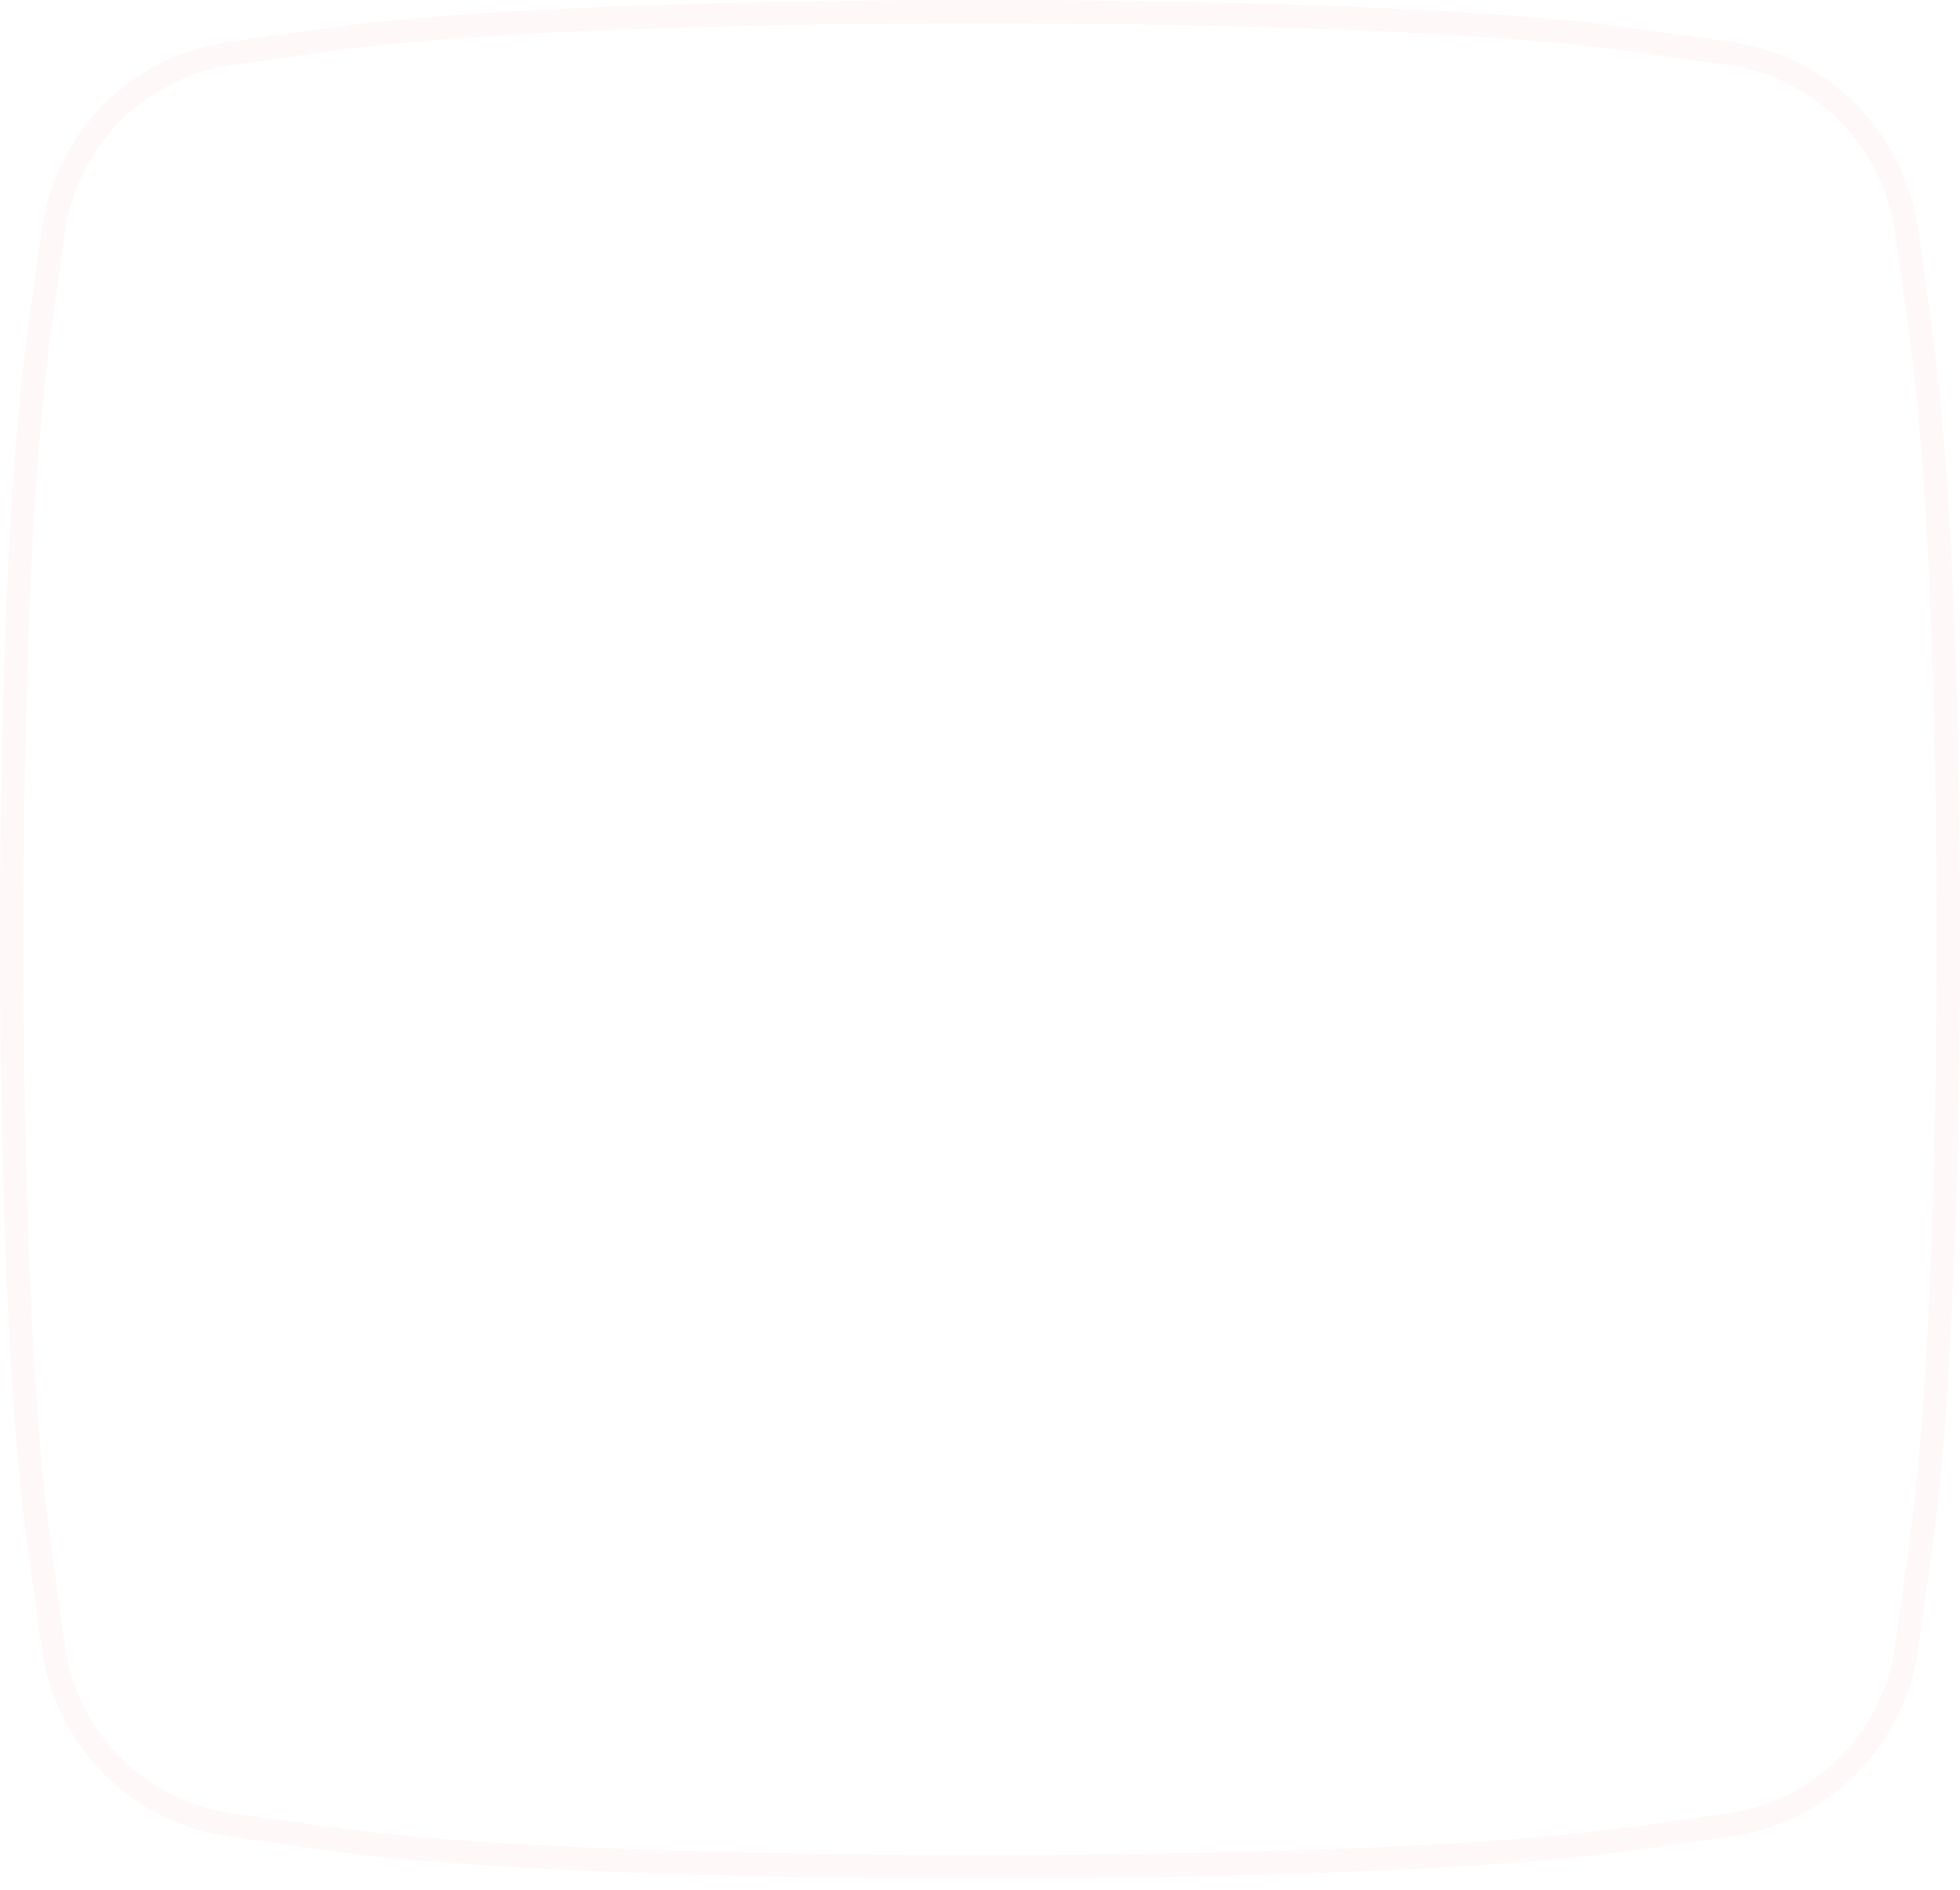 <svg xmlns="http://www.w3.org/2000/svg" width="84" height="81" viewBox="0 0 84 81" fill="none">
  <g filter="url(#filter0_b_1_2367)">
    <path d="M1.67 10.698C1.785 9.874 1.843 9.462 1.924 9.096C2.719 5.515 5.515 2.719 9.096 1.924C9.462 1.843 9.874 1.785 10.698 1.67C13.052 1.34 14.229 1.175 15.404 1.031C26.616 -0.344 57.384 -0.344 68.596 1.031C69.771 1.175 70.948 1.34 73.302 1.67C74.126 1.785 74.538 1.843 74.904 1.924C78.485 2.719 81.281 5.515 82.076 9.096C82.157 9.462 82.215 9.874 82.33 10.698C82.66 13.052 82.825 14.229 82.969 15.404C84.344 26.616 84.344 53.897 82.969 65.109C82.825 66.283 82.66 67.46 82.33 69.814C82.215 70.639 82.157 71.051 82.076 71.416C81.281 74.997 78.485 77.794 74.904 78.588C74.538 78.67 74.126 78.727 73.302 78.843C70.948 79.172 69.771 79.337 68.596 79.481C57.384 80.856 26.616 80.856 15.404 79.481C14.229 79.337 13.052 79.172 10.698 78.843C9.874 78.727 9.462 78.67 9.096 78.588C5.515 77.794 2.719 74.997 1.924 71.416C1.843 71.051 1.785 70.639 1.67 69.814C1.34 67.46 1.175 66.283 1.031 65.109C-0.344 53.897 -0.344 26.616 1.031 15.404C1.175 14.229 1.34 13.052 1.67 10.698Z" fill="white" fill-opacity="0.2"/>
    <path d="M2.165 10.767C2.281 9.934 2.336 9.546 2.412 9.204C3.165 5.813 5.813 3.165 9.204 2.412C9.546 2.336 9.934 2.281 10.767 2.165C13.123 1.835 14.295 1.671 15.464 1.528C21.038 0.844 31.506 0.5 42 0.5C52.494 0.5 62.962 0.844 68.535 1.528C69.705 1.671 70.877 1.835 73.233 2.165C74.066 2.281 74.454 2.336 74.796 2.412C78.187 3.165 80.835 5.813 81.588 9.204C81.664 9.546 81.719 9.934 81.835 10.767C82.165 13.123 82.329 14.295 82.472 15.464C83.843 26.636 83.843 53.876 82.472 65.048C82.329 66.217 82.165 67.389 81.835 69.745C81.719 70.578 81.664 70.967 81.588 71.308C80.835 74.699 78.187 77.348 74.796 78.1C74.454 78.176 74.066 78.231 73.233 78.348C70.877 78.677 69.705 78.841 68.535 78.985C62.962 79.668 52.494 80.013 42 80.013C31.506 80.013 21.038 79.668 15.464 78.985C14.295 78.841 13.123 78.677 10.767 78.348C9.934 78.231 9.546 78.176 9.204 78.1C5.813 77.348 3.165 74.699 2.412 71.308C2.336 70.967 2.281 70.578 2.165 69.745C1.835 67.389 1.671 66.217 1.528 65.048C0.157 53.876 0.157 26.636 1.528 15.464C1.671 14.295 1.835 13.123 2.165 10.767Z" stroke="#FFF8F8"/>
  </g>
  <defs>
    <filter id="filter0_b_1_2367" x="-9" y="-9" width="102" height="98.513" filterUnits="userSpaceOnUse" color-interpolation-filters="sRGB">
      <feFlood flood-opacity="0" result="BackgroundImageFix"/>
      <feGaussianBlur in="BackgroundImageFix" stdDeviation="4.5"/>
      <feComposite in2="SourceAlpha" operator="in" result="effect1_backgroundBlur_1_2367"/>
      <feBlend mode="normal" in="SourceGraphic" in2="effect1_backgroundBlur_1_2367" result="shape"/>
    </filter>
  </defs>
</svg>